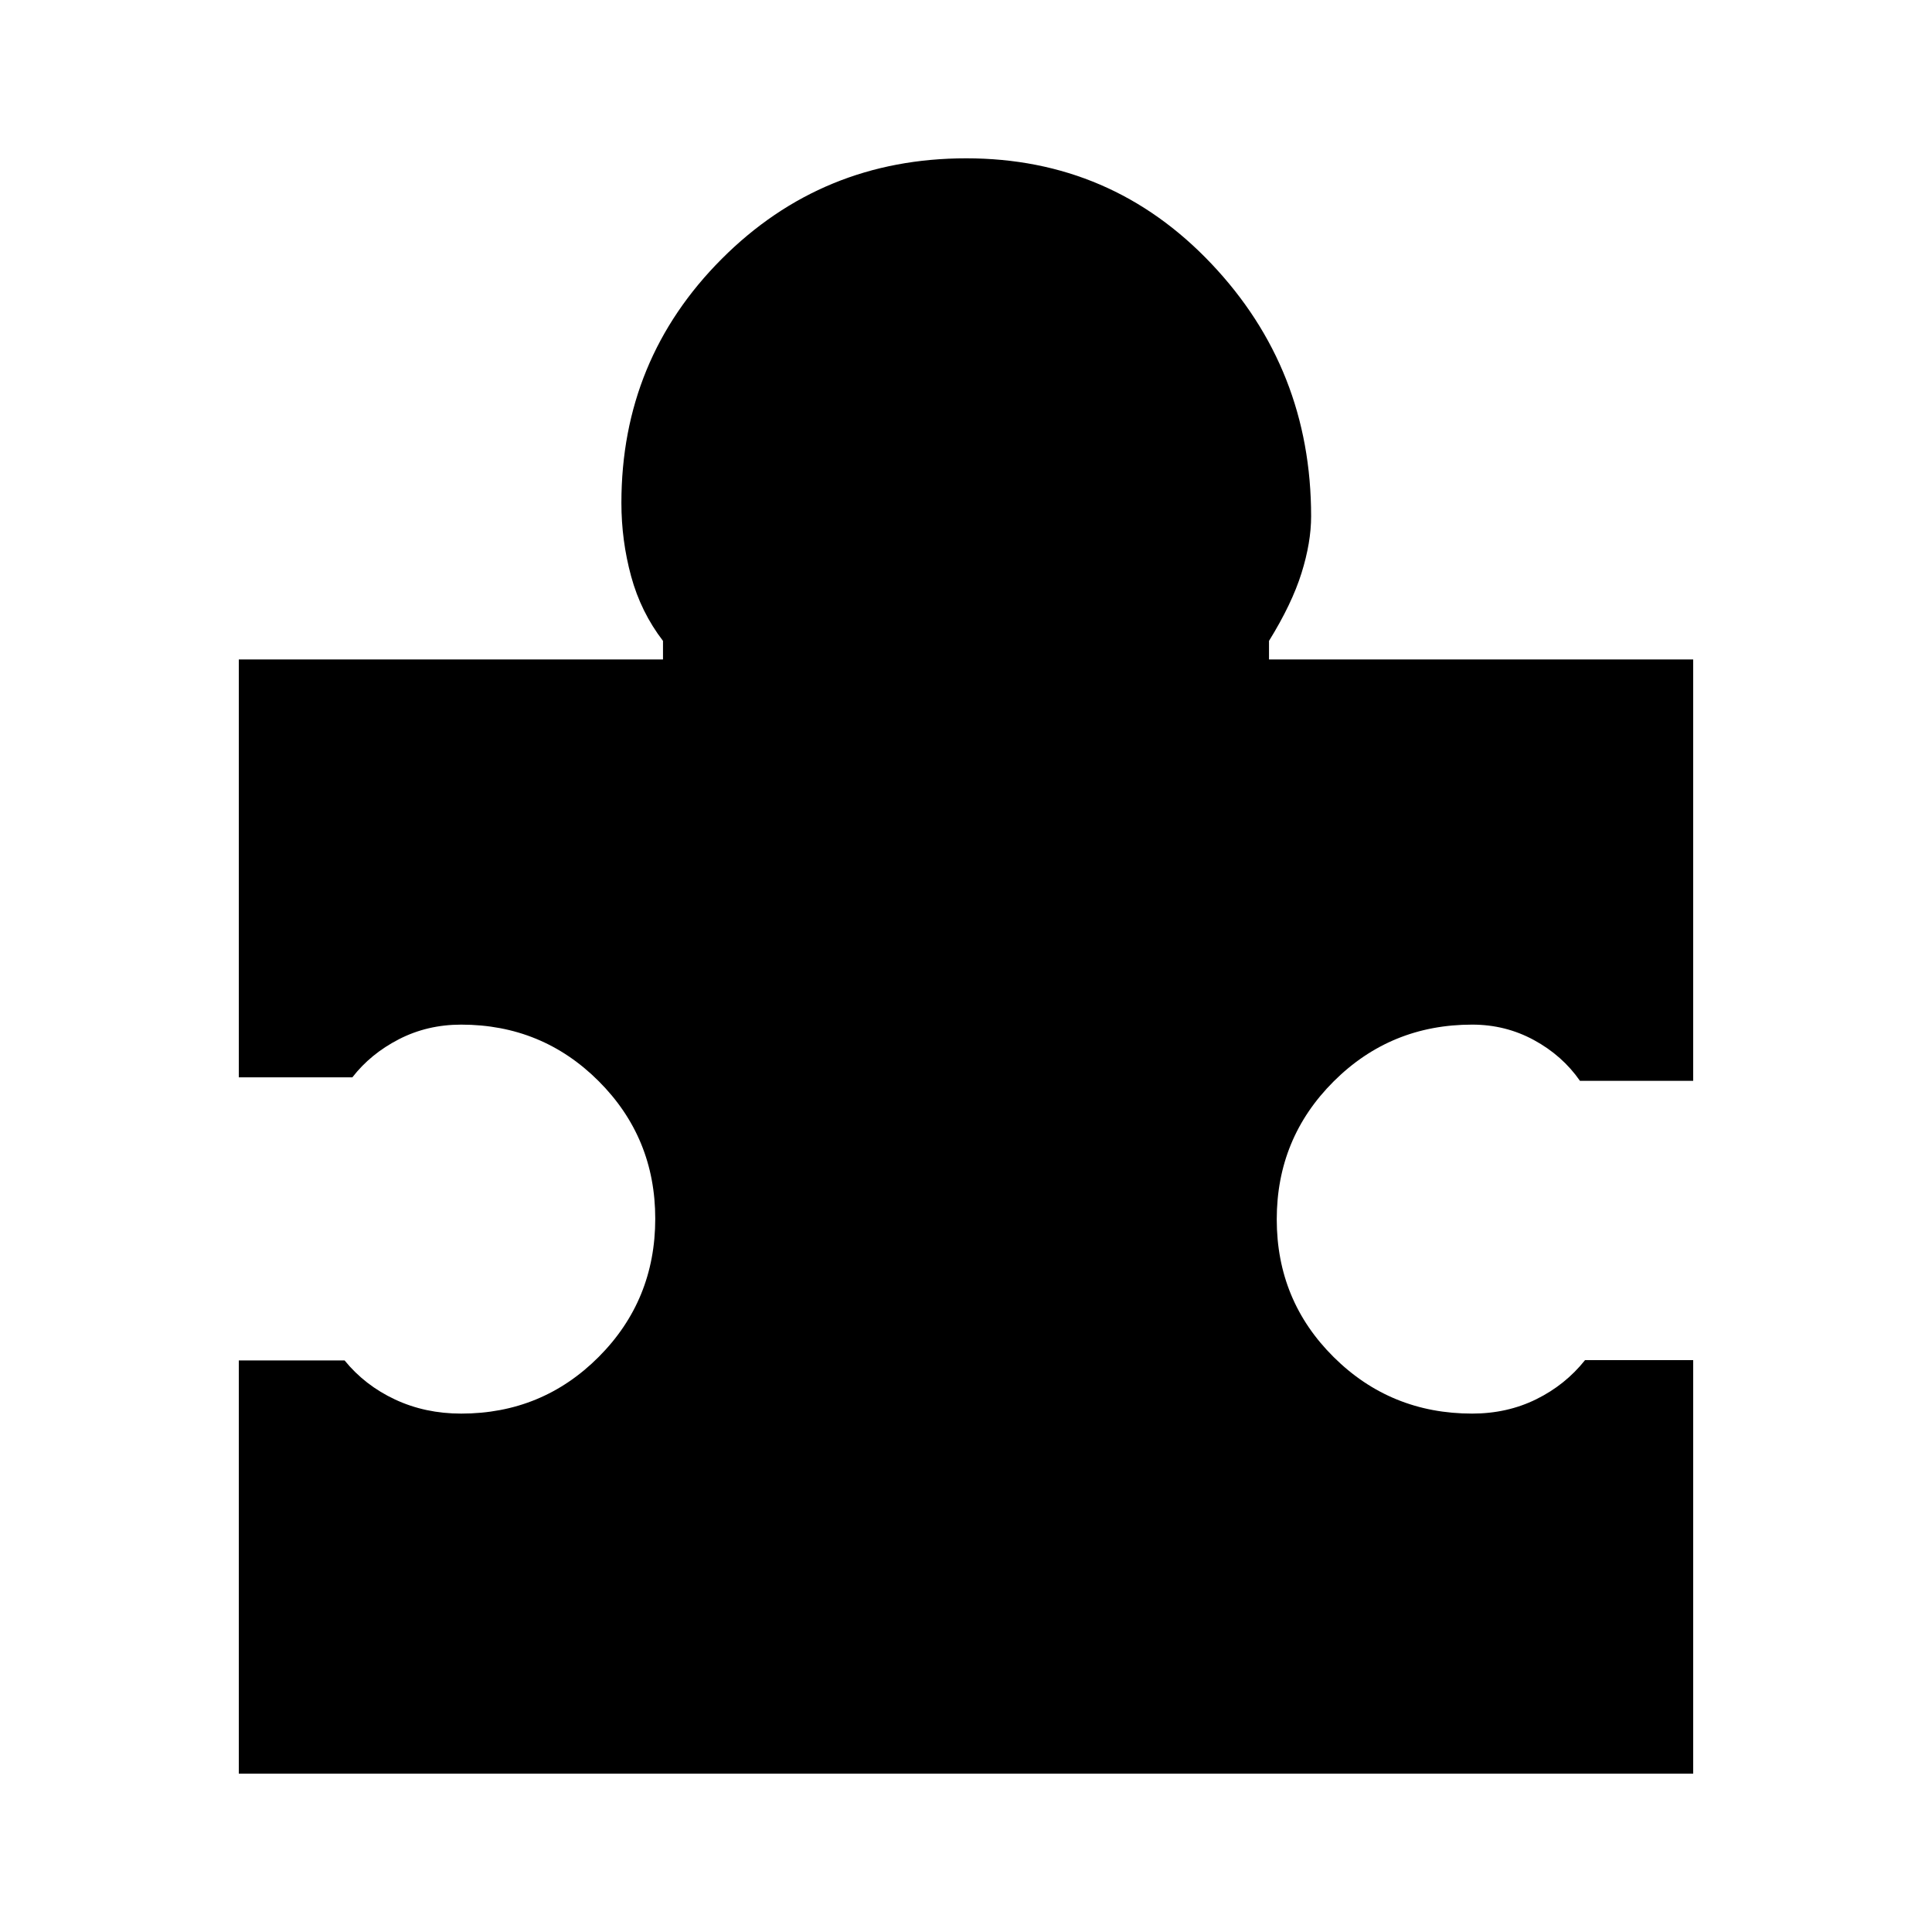 <svg xmlns="http://www.w3.org/2000/svg" height="40" viewBox="0 -960 960 960" width="40"><path d="M841.33-284.15v205.48H118.67V-284h52.56q10.08 12.39 25.06 19.4 14.98 7.01 32.86 7.01 40.23 0 68.34-28.17 28.1-28.18 28.1-68.68 0-40.23-28.1-68.33-28.11-28.1-68.34-28.1-16.79 0-30.91 7.25-14.11 7.26-23.16 18.95h-56.41v-207.64h210.77v-9.23q-11-14.33-15.84-32.11-4.83-17.78-4.83-36.45 0-71.31 49.87-121.27 49.87-49.96 121.48-49.96 72.16 0 121.76 52.32 49.61 52.33 49.61 125.57 0 13.01-4.8 28.29-4.79 15.28-16.13 33.61v9.23h210.77v209.38h-56.25q-8.72-12.56-22.85-20.25-14.12-7.69-30.72-7.69-40.5 0-68.8 28.2-28.3 28.21-28.3 68.57 0 40.37 28.3 68.44t68.8 28.07q17.37 0 31.81-7.11 14.45-7.12 24.27-19.45h53.74Z"/></svg>